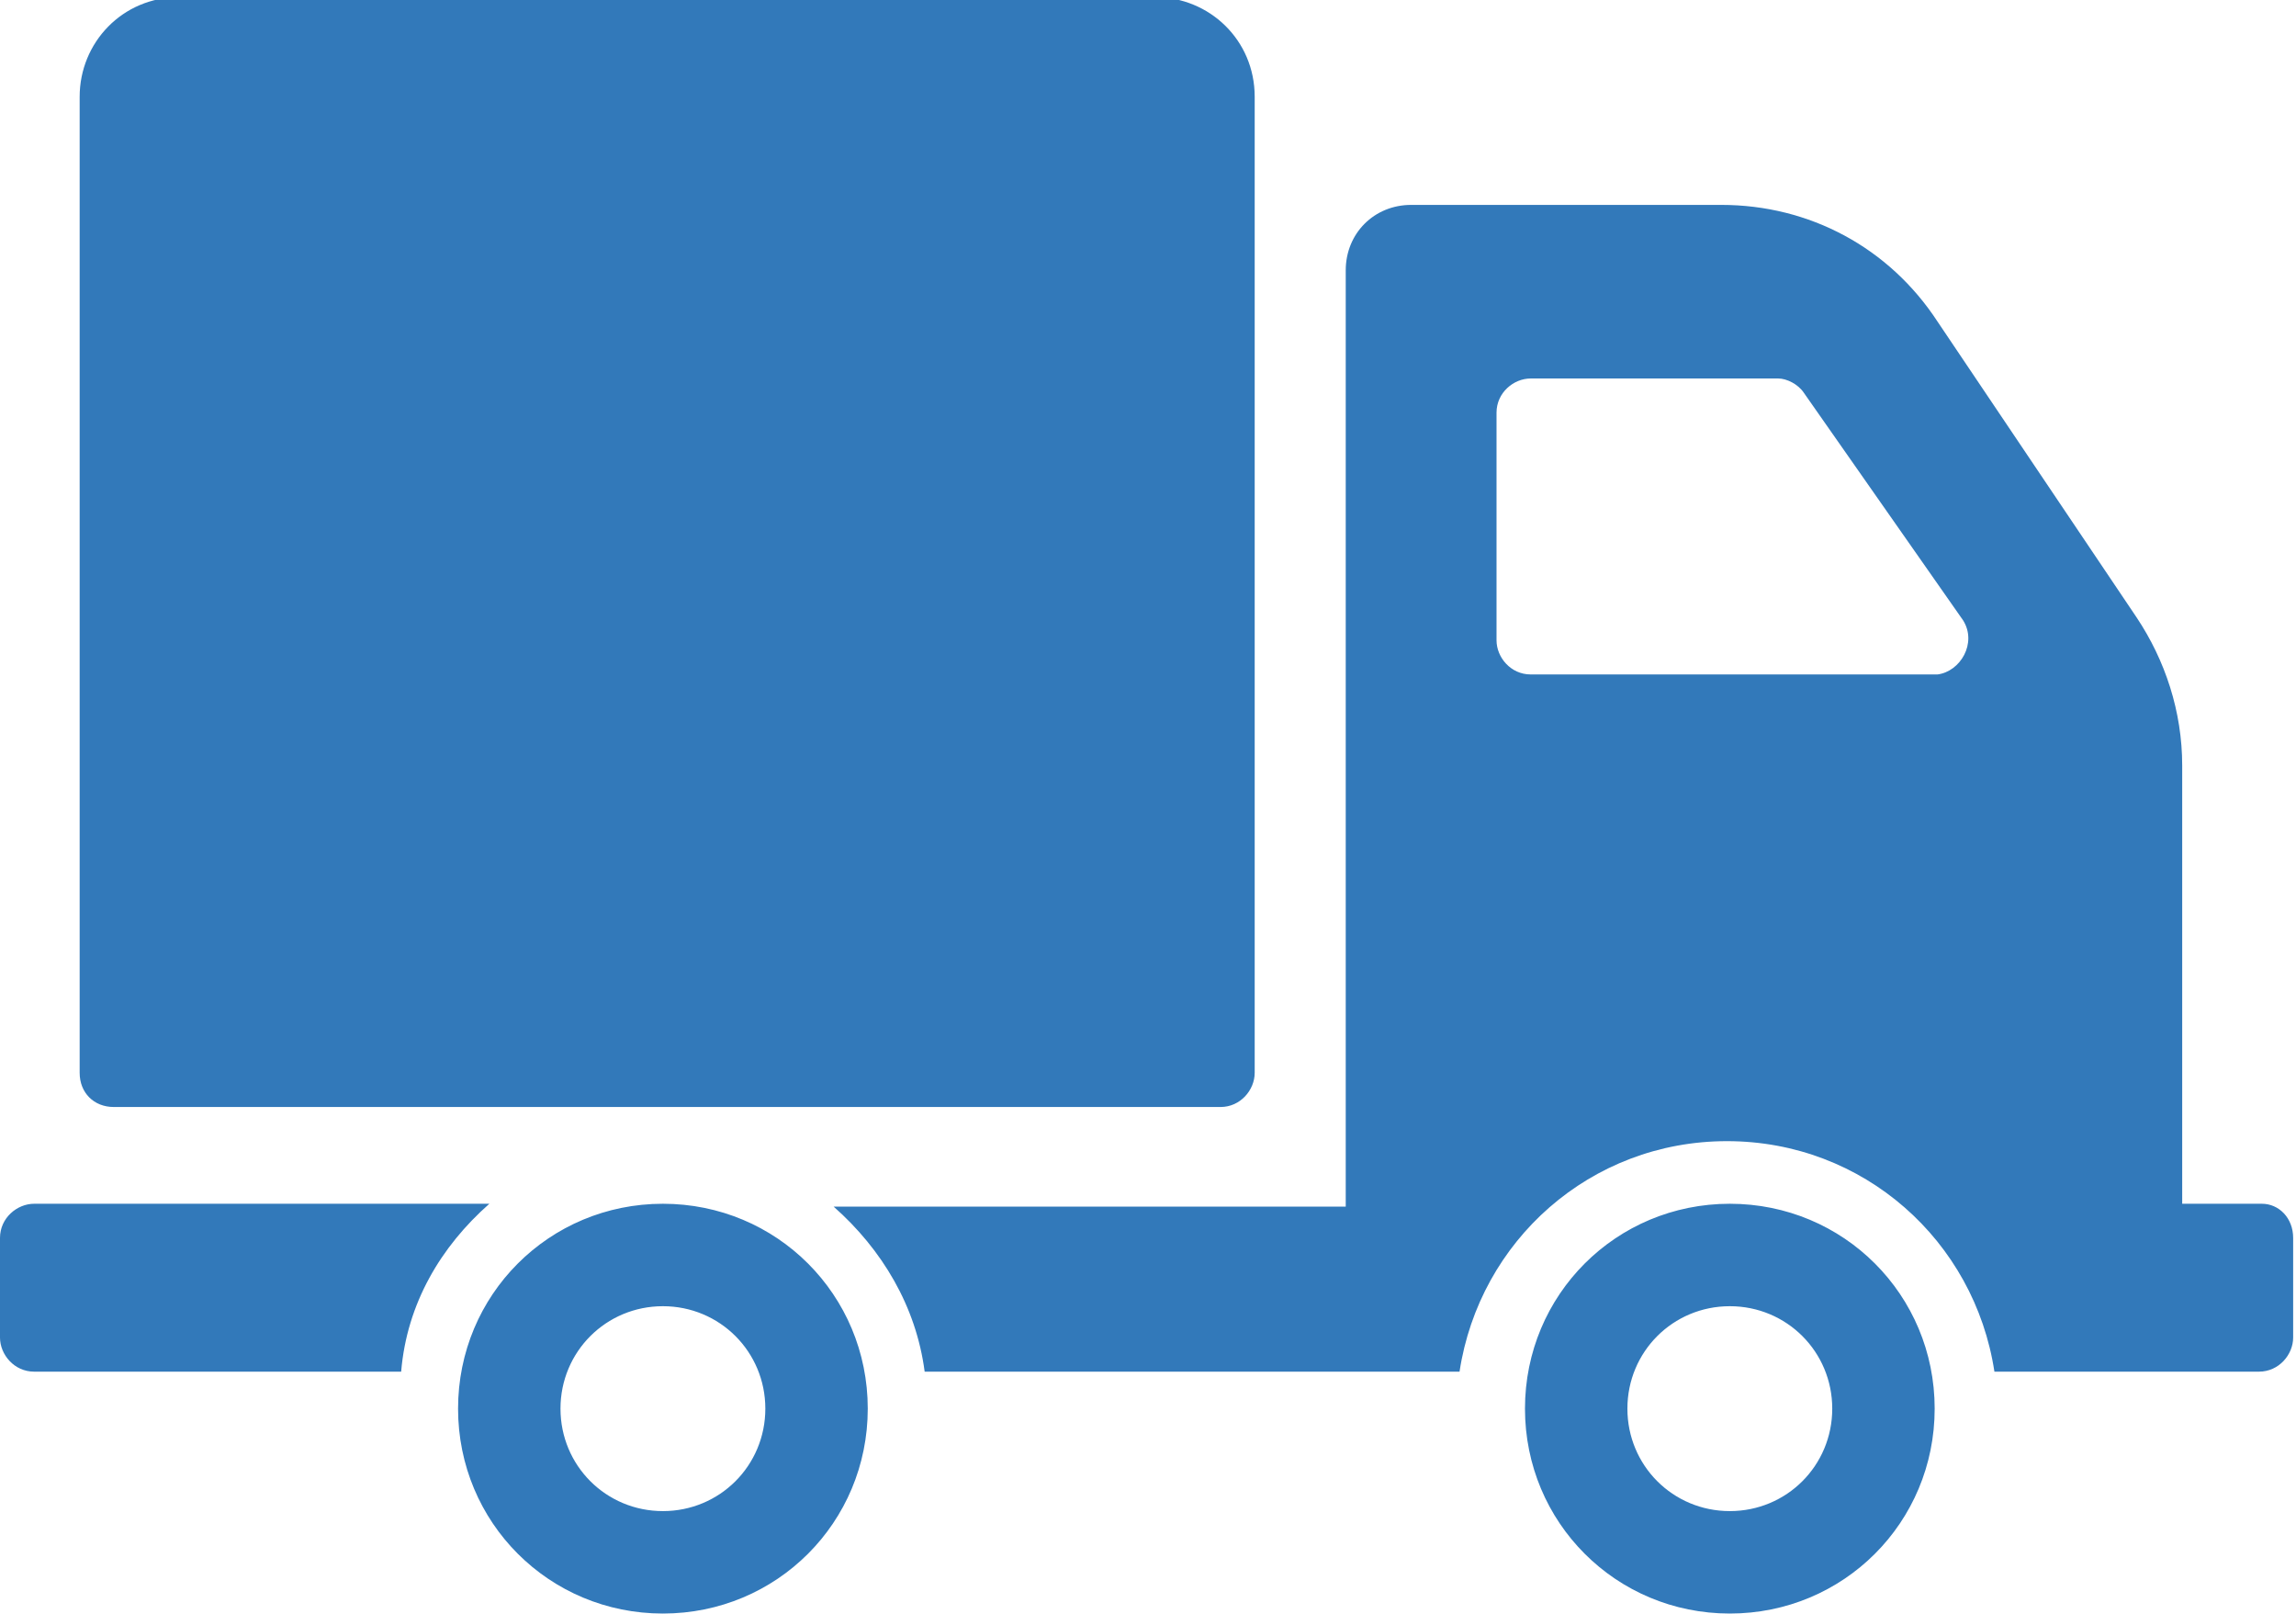 <?xml version="1.0" encoding="utf-8"?>
<!-- Generator: Adobe Illustrator 21.0.0, SVG Export Plug-In . SVG Version: 6.00 Build 0)  -->
<svg version="1.1" id="Capa_1" xmlns="http://www.w3.org/2000/svg" xmlns:xlink="http://www.w3.org/1999/xlink" x="0px" y="0px"
	 viewBox="166.7 368.7 80.7 56.7" style="enable-background:new 166.7 368.7 80.7 56.7;" xml:space="preserve">
<style type="text/css">
	.st0{fill:#3279BA;}
</style>
<g>
	<g>
		<path class="st0" d="M169.5,406.4v-34.3c0-1.9,1.5-3.5,3.5-3.5h34.3c1.9,0,3.5,1.5,3.5,3.5v34.3c0,0.6-0.5,1.2-1.2,1.2h-38.9
			C170,407.6,169.5,407.1,169.5,406.4L169.5,406.4z M197.2,418.2c0,4-3.2,7.2-7.2,7.2c-4,0-7.2-3.2-7.2-7.2s3.2-7.2,7.2-7.2
			C194,411,197.2,414.2,197.2,418.2L197.2,418.2z M193.6,418.2c0-2-1.6-3.6-3.6-3.6c-2,0-3.6,1.6-3.6,3.6s1.6,3.6,3.6,3.6
			C192,421.8,193.6,420.2,193.6,418.2L193.6,418.2z M183.9,411h-16c-0.6,0-1.2,0.5-1.2,1.2v3.5c0,0.6,0.5,1.2,1.2,1.2h12.9
			C181,414.5,182.2,412.5,183.9,411L183.9,411z M234.7,418.2c0,4-3.2,7.2-7.2,7.2c-4,0-7.2-3.2-7.2-7.2s3.2-7.2,7.2-7.2
			C231.5,411,234.7,414.2,234.7,418.2L234.7,418.2z M231.1,418.2c0-2-1.6-3.6-3.6-3.6c-2,0-3.6,1.6-3.6,3.6s1.6,3.6,3.6,3.6
			C229.5,421.8,231.1,420.2,231.1,418.2L231.1,418.2z M247.3,412.2v3.5c0,0.6-0.5,1.2-1.2,1.2h-9.3c-0.7-4.6-4.6-8.1-9.4-8.1
			c-4.8,0-8.7,3.5-9.4,8.1h-18.8c-0.3-2.3-1.5-4.3-3.2-5.8H214v-32.9c0-1.3,1-2.3,2.3-2.3h10.9c3.1,0,5.9,1.5,7.6,4.1l7,10.4
			c1,1.5,1.6,3.3,1.6,5.2V411h2.8C246.8,411,247.3,411.5,247.3,412.2L247.3,412.2z M235.7,390.5l-5.6-8c-0.2-0.3-0.6-0.5-0.9-0.5
			h-8.7c-0.6,0-1.2,0.5-1.2,1.2v8c0,0.6,0.5,1.2,1.2,1.2h14.3C235.6,392.3,236.2,391.3,235.7,390.5L235.7,390.5z M235.7,390.5"/>
	</g>
</g>
</svg>
